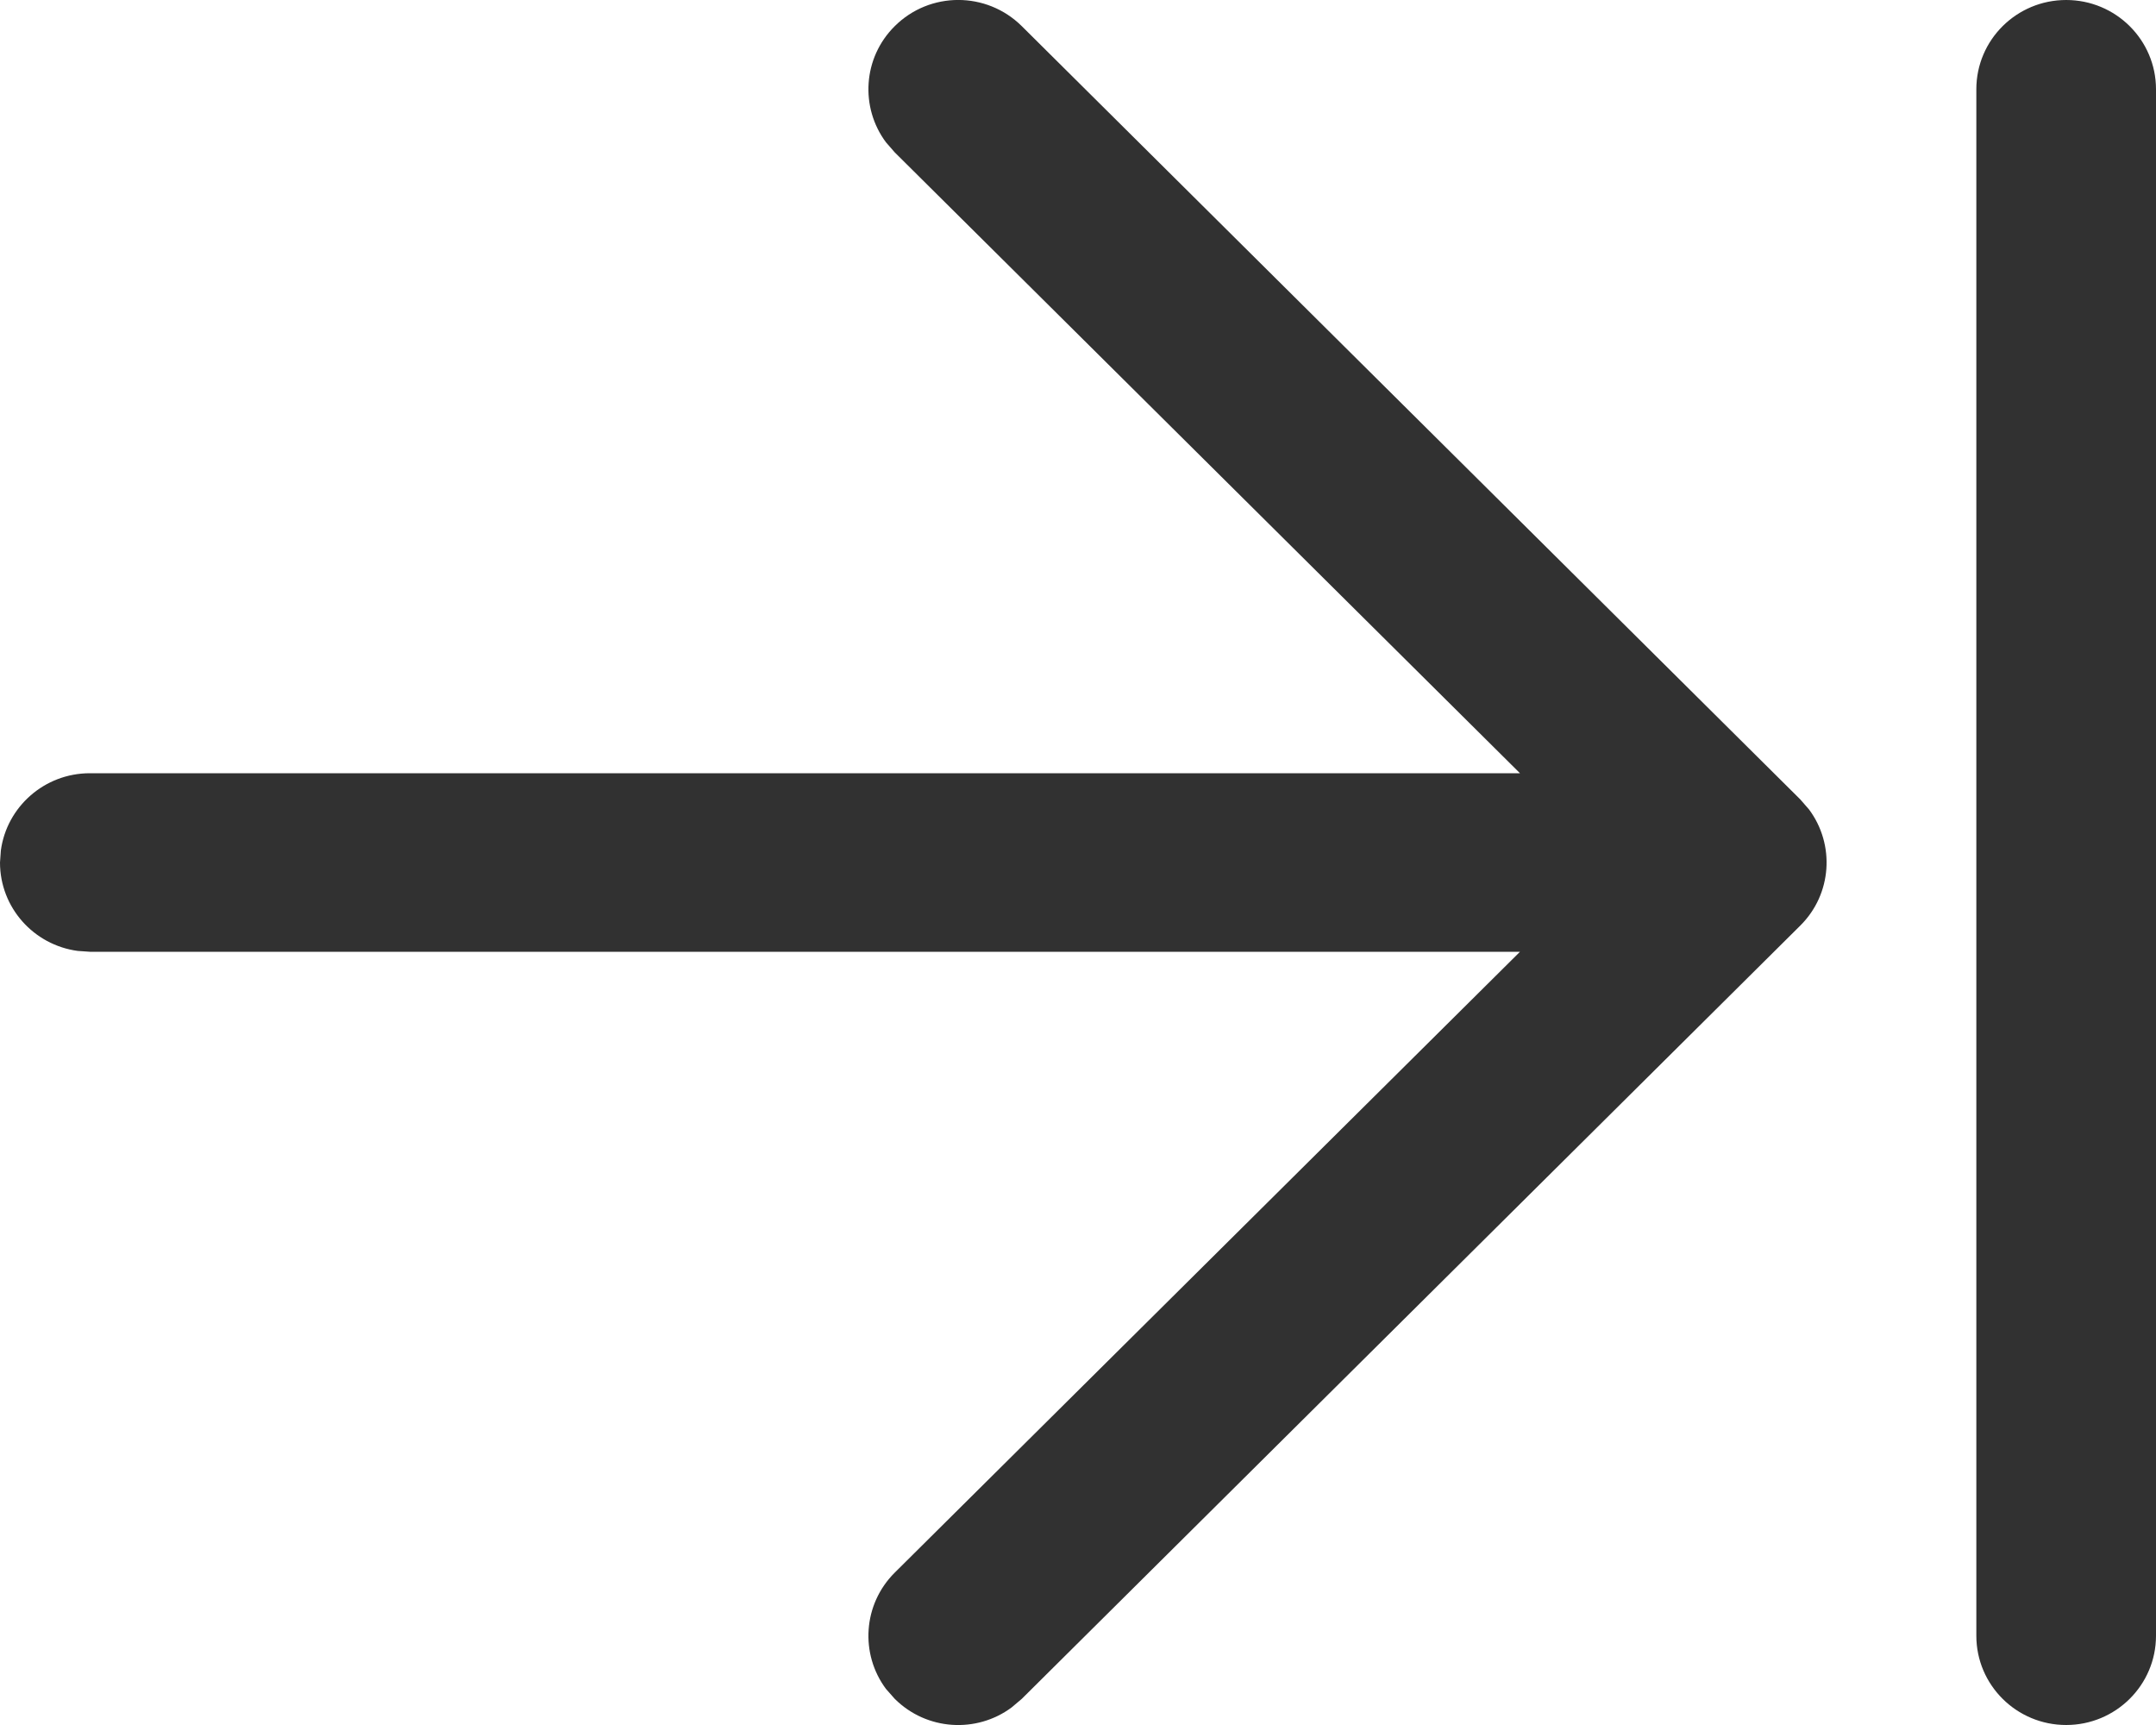 <svg width="15" height="12" viewBox="0 0 15 12" fill="none" xmlns="http://www.w3.org/2000/svg">
<path d="M12.525 5.561L7.109 0.182C6.864 -0.061 6.469 -0.061 6.225 0.182C6.003 0.402 5.983 0.747 6.164 0.99L6.225 1.06L10.575 5.379H0.625C0.309 5.379 0.047 5.613 0.006 5.916L0 6C0 6.314 0.235 6.574 0.54 6.615L0.625 6.621H10.575L6.225 10.94C6.003 11.161 5.983 11.506 6.164 11.749L6.225 11.818C6.447 12.039 6.794 12.059 7.038 11.878L7.109 11.818L12.525 6.439C12.747 6.219 12.767 5.874 12.586 5.631L12.525 5.561L7.109 0.182L12.525 5.561ZM15 11.379V0.621C15 0.278 14.72 0 14.375 0C14.03 0 13.75 0.278 13.75 0.621V11.379C13.75 11.722 14.03 12 14.375 12C14.72 12 15 11.722 15 11.379Z" fill="#0E0E0E" fill-opacity="0.85"/>
</svg>
